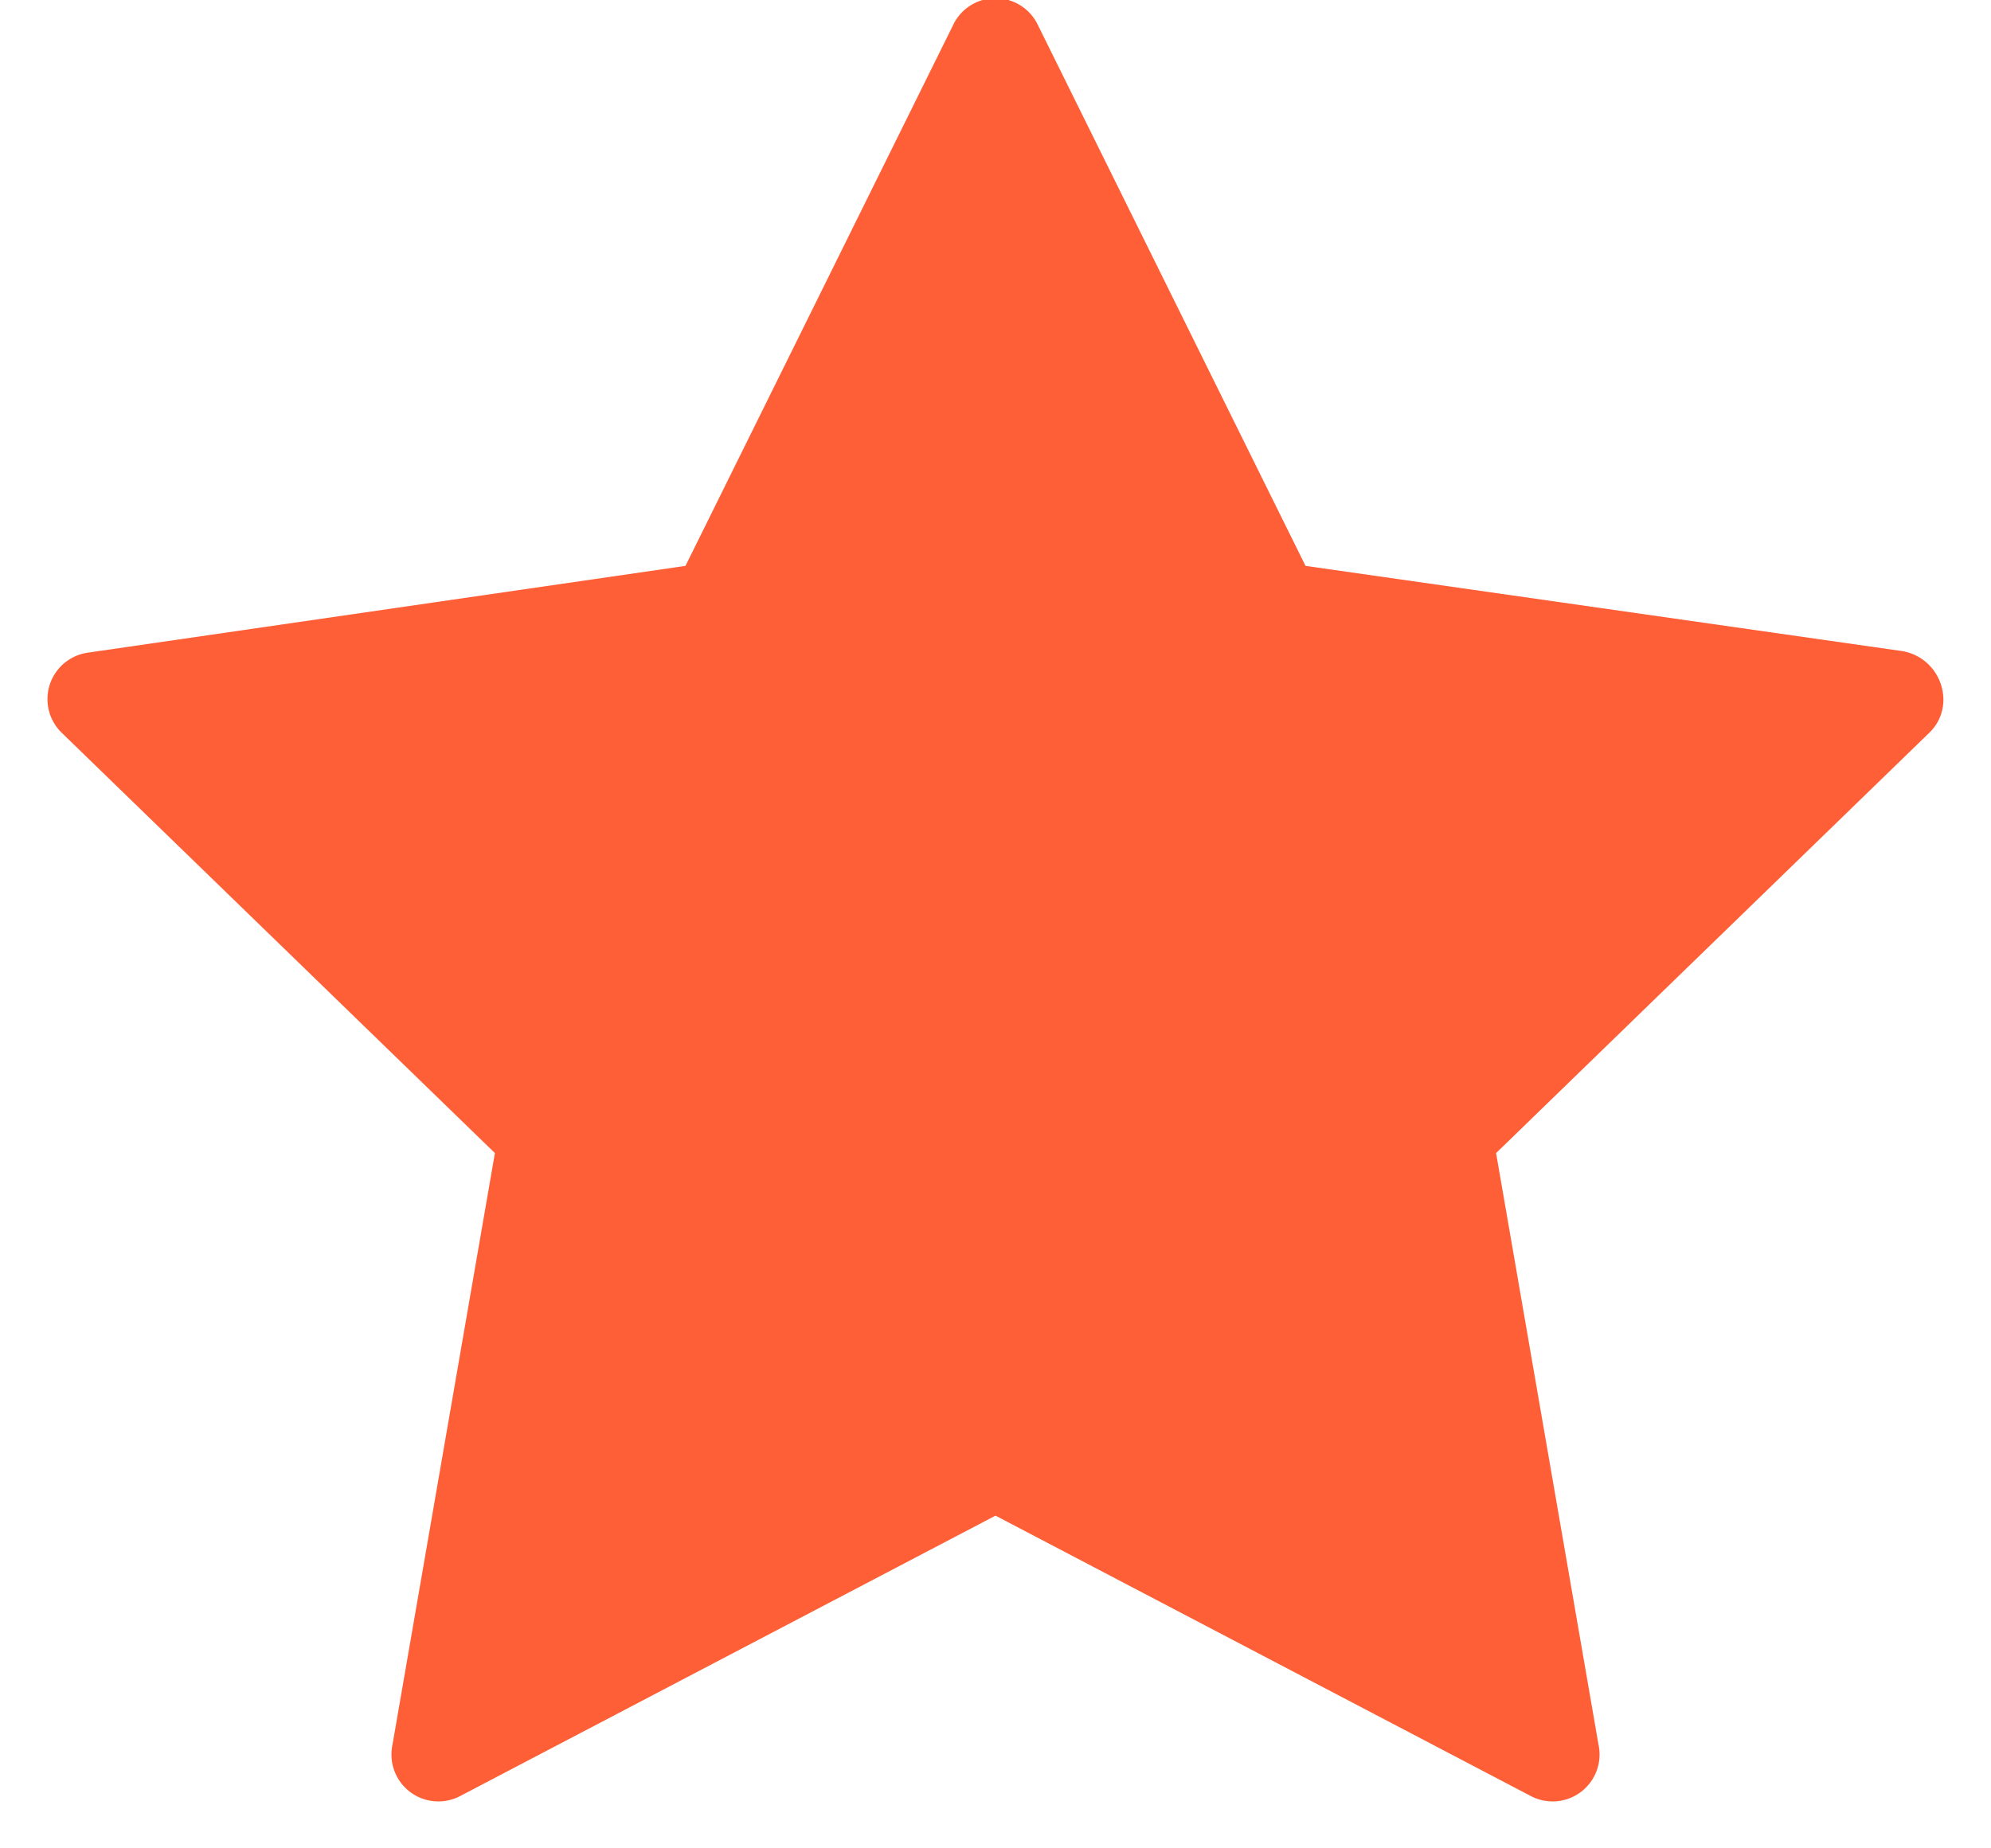 <svg viewBox="0 0 14 13" xmlns="http://www.w3.org/2000/svg"><path d="M9.18 3.98l4.2.6c.27.05.38.38.19.57l-3.05 2.96.72 4.16a.33.33 0 0 1-.48.36L7 10.66l-3.76 1.97a.33.33 0 0 1-.48-.36l.72-4.16L.43 5.15a.33.33 0 0 1 .19-.56l4.2-.61L6.7.18a.33.33 0 0 1 .6 0l1.88 3.8z" fill="#FF5F37" fill-rule="evenodd"/></svg>
